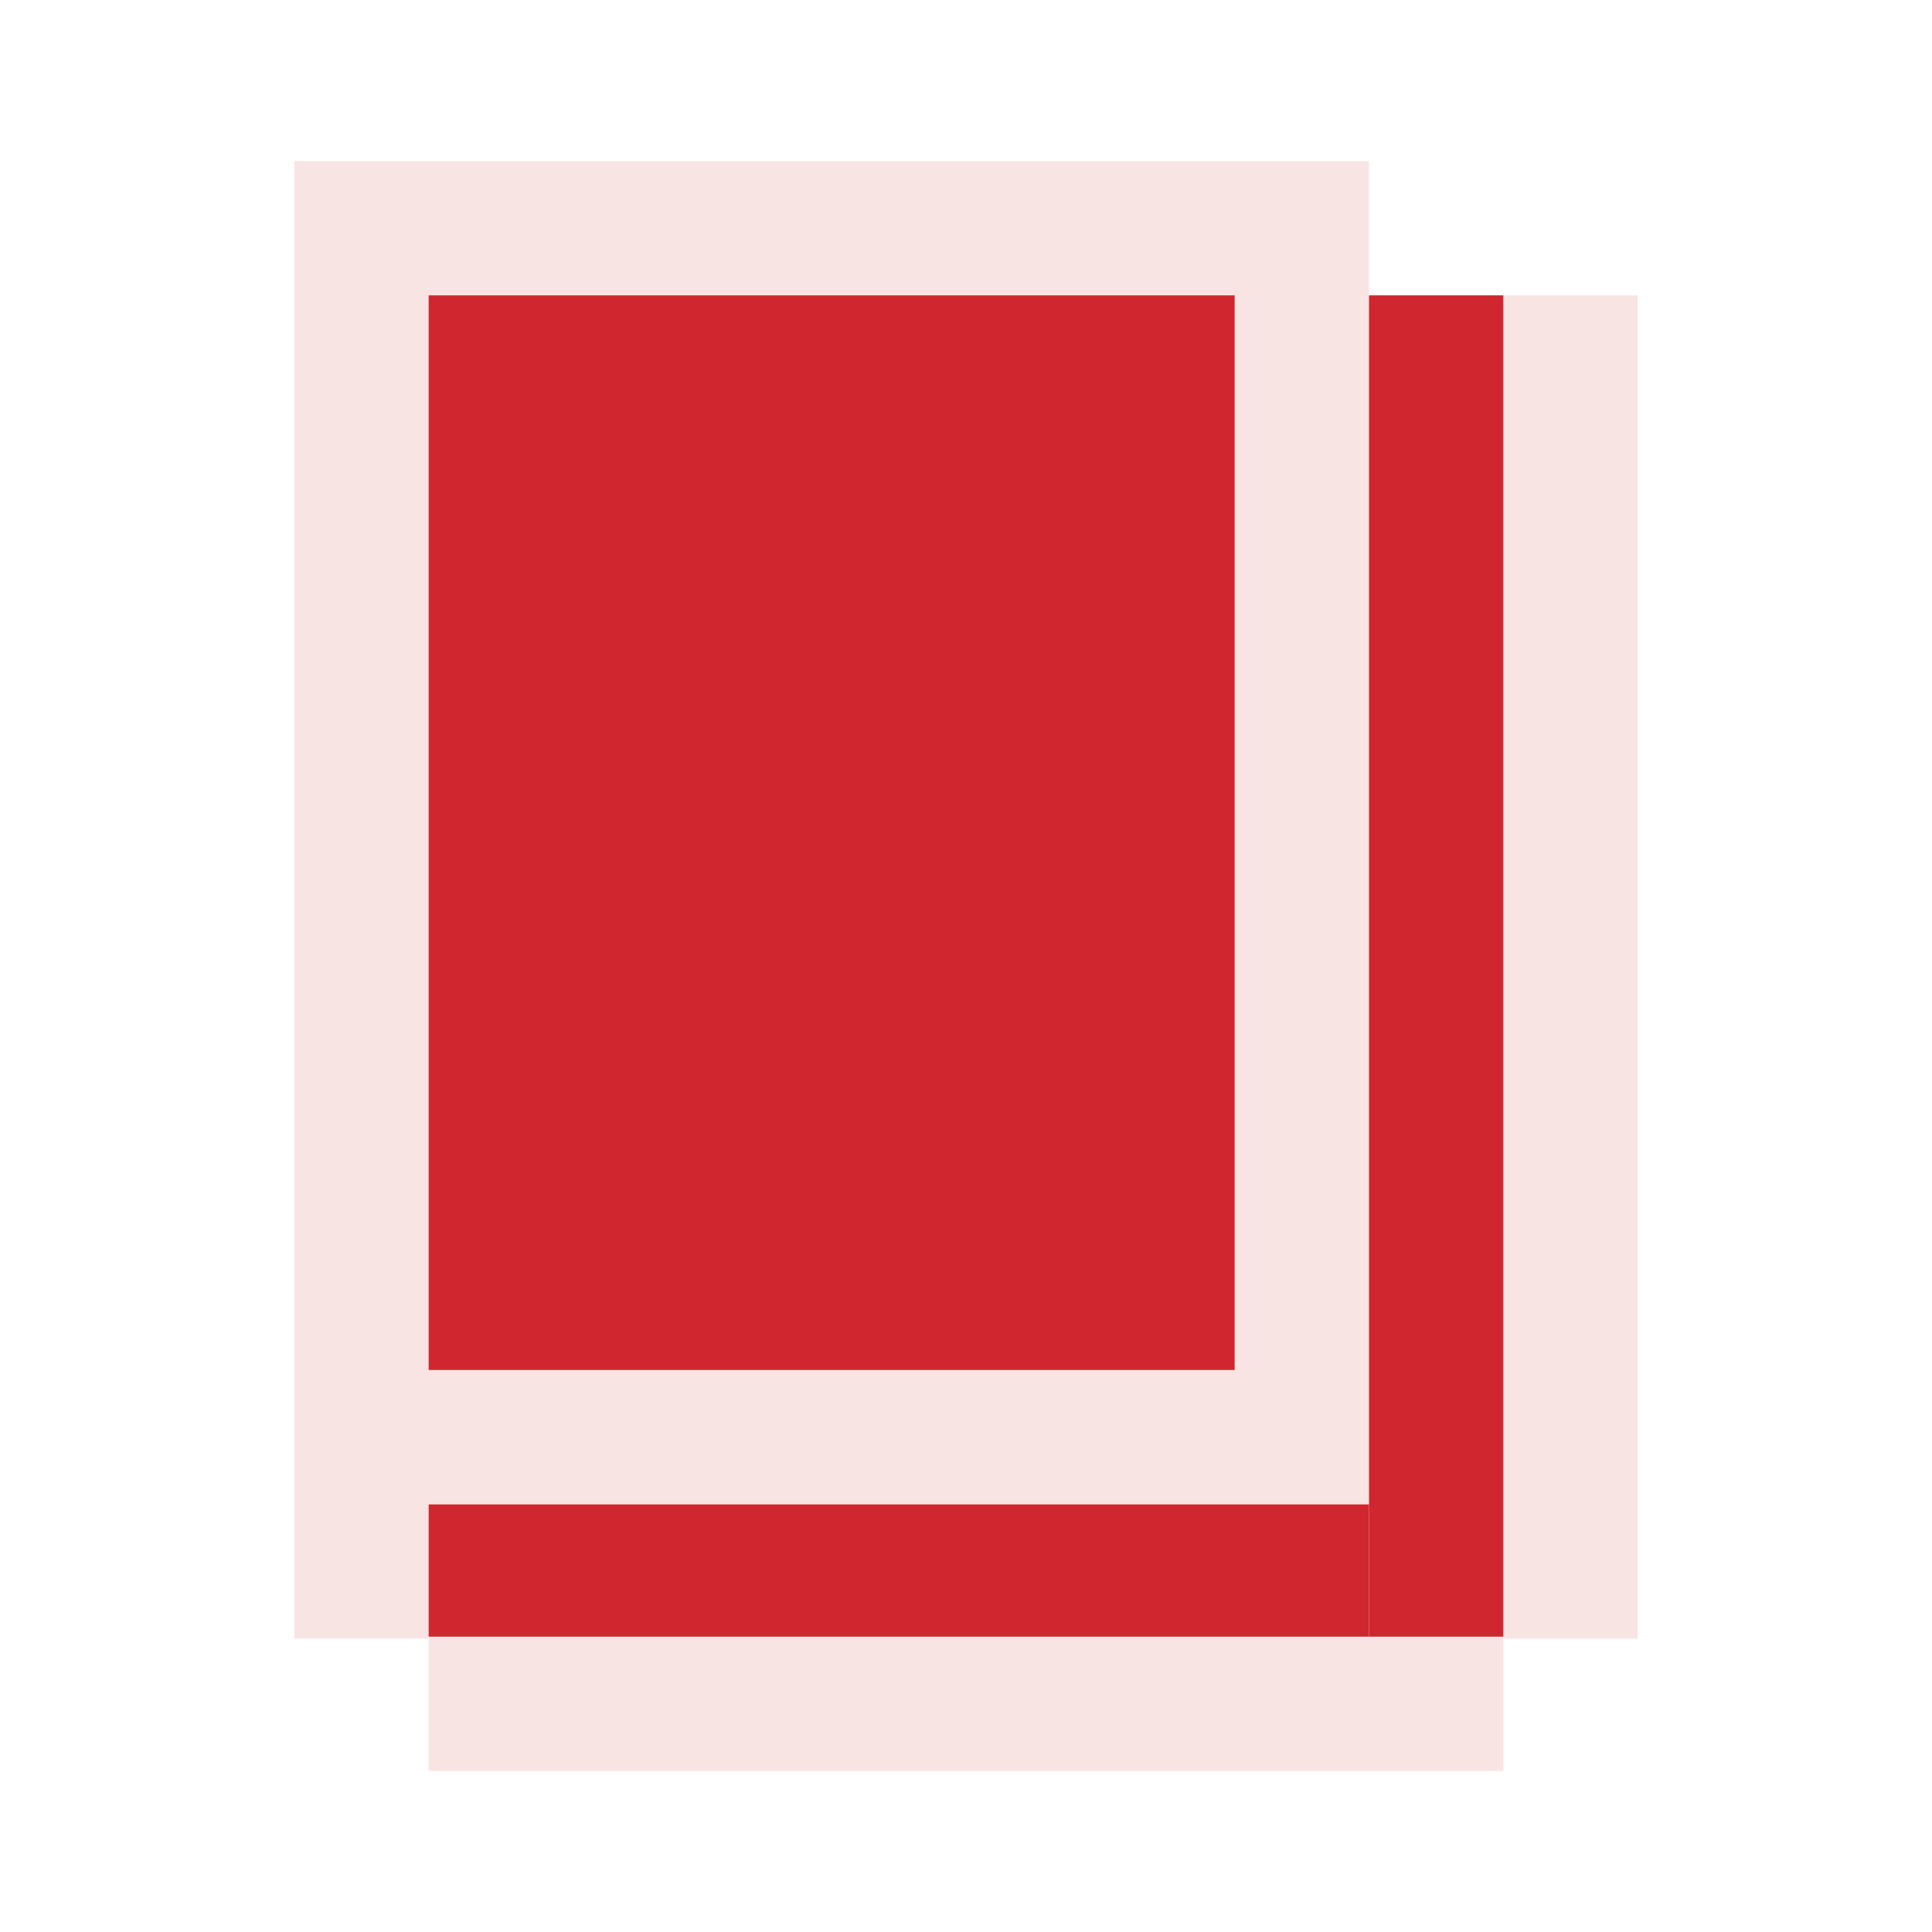 <?xml version="1.0" encoding="utf-8"?>
<!-- Generator: Adobe Illustrator 16.0.0, SVG Export Plug-In . SVG Version: 6.00 Build 0)  -->
<!DOCTYPE svg PUBLIC "-//W3C//DTD SVG 1.1//EN" "http://www.w3.org/Graphics/SVG/1.1/DTD/svg11.dtd">
<svg version="1.1" id="Layer_1" xmlns="http://www.w3.org/2000/svg" xmlns:xlink="http://www.w3.org/1999/xlink" x="0px" y="0px"
	 width="300px" height="300px" viewBox="0 0 300 300" enable-background="new 0 0 300 300" xml:space="preserve">
<g>
	<rect x="66.56" y="254.141" fill="#F8E5E3" width="166.879" height="20.859"/>
	<path fill="#F8E5E3" d="M45.7,25v229.45h20.86V233.6h146.02V25H45.7z M191.721,212.73H66.56V45.86h125.161V212.73z"/>
	<rect x="66.56" y="45.86" fill="#D02630" width="125.161" height="166.871"/>
	<polygon fill="#F8E5E3" points="233.441,45.859 233.441,66.719 233.441,87.578 233.441,108.438 233.441,129.297 233.441,150.156 
		233.441,171.016 233.441,191.875 233.441,212.734 233.441,233.596 233.441,254.454 254.302,254.454 254.302,233.596 
		254.302,212.734 254.302,191.875 254.302,171.016 254.302,150.156 254.302,129.297 254.302,108.438 254.302,87.578 254.302,66.719 
		254.302,45.859 	"/>
</g>
<rect x="66.56" y="233.6" fill="#D02630" width="146.02" height="20.541"/>
<rect x="212.58" y="45.86" fill="#D02630" width="20.859" height="208.281"/>
</svg>
